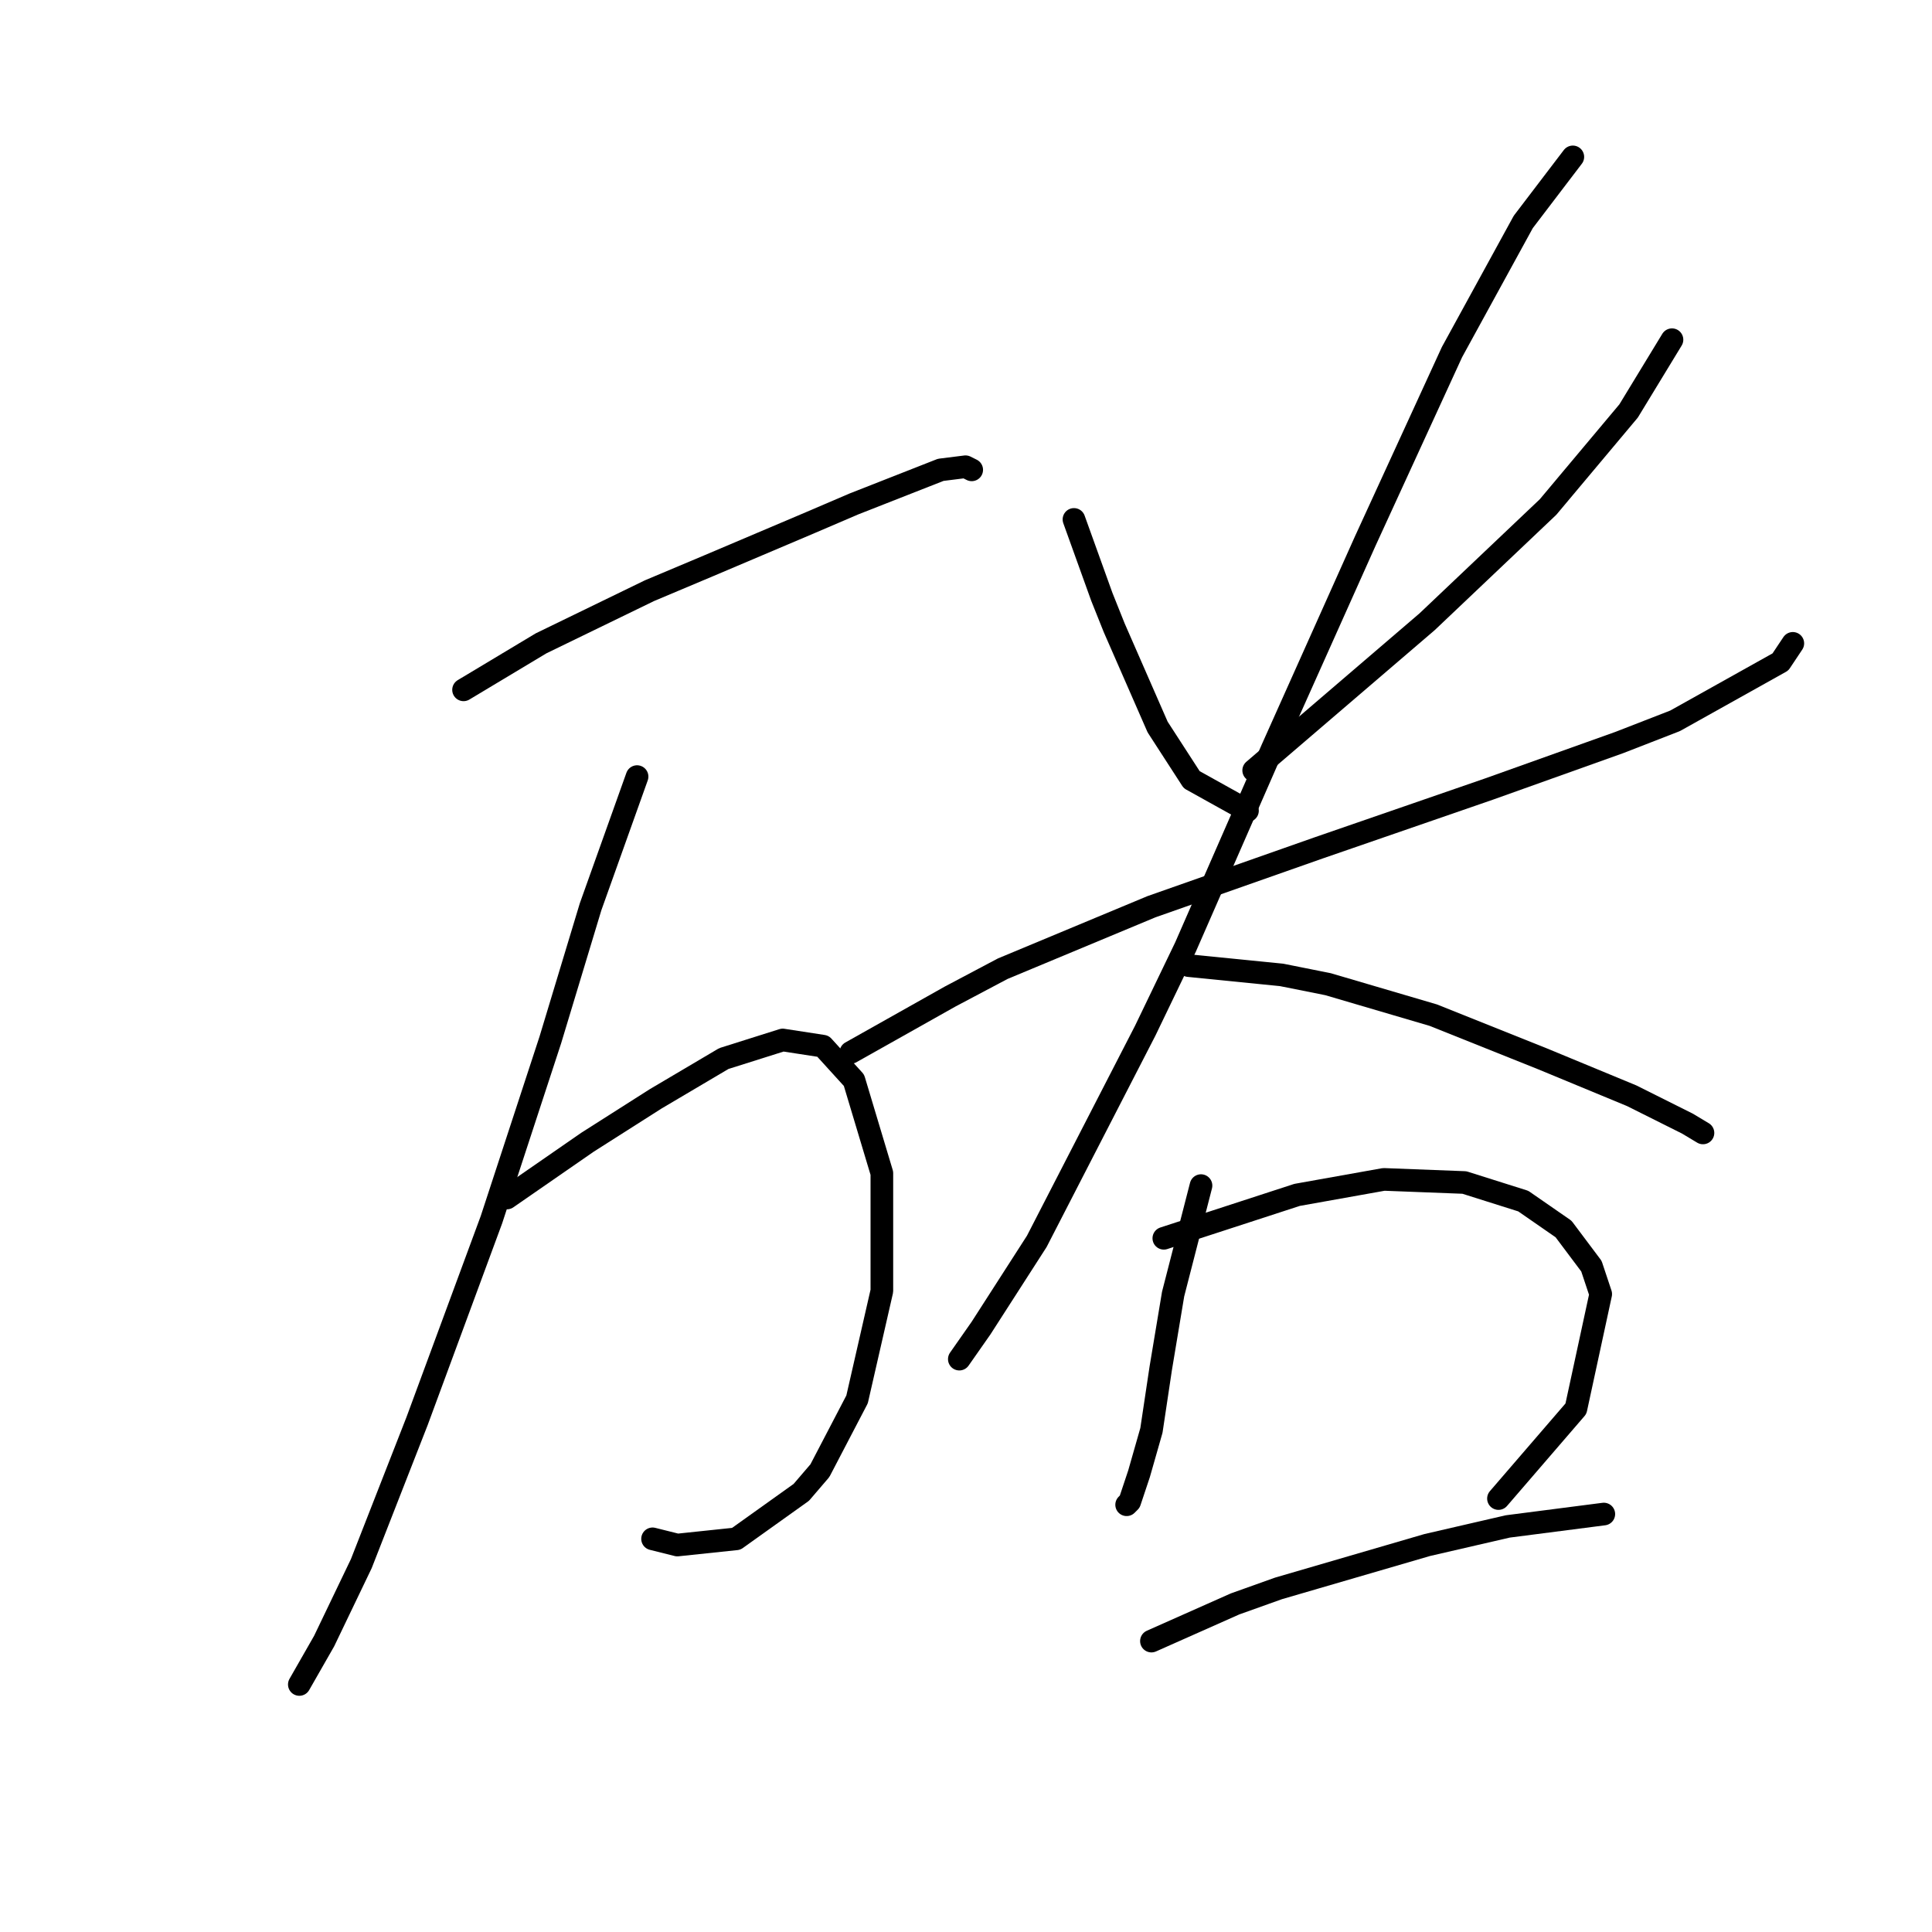 <?xml version="1.0" standalone="no"?>
    <svg width="256" height="256" xmlns="http://www.w3.org/2000/svg" version="1.1">
    <polyline stroke="black" stroke-width="3" stroke-linecap="round" fill="transparent" stroke-linejoin="round" points="61.423 91.407 71.688 85.249 86.058 78.269 93.859 74.984 107.407 69.236 113.155 66.773 124.651 62.257 127.936 61.846 128.757 62.257 128.757 62.257 " />
        <polyline stroke="black" stroke-width="3" stroke-linecap="round" fill="transparent" stroke-linejoin="round" points="84.415 102.903 78.257 120.147 72.919 137.802 65.119 161.615 55.265 188.302 47.875 207.188 42.948 217.453 39.663 223.201 39.663 223.201 " />
        <polyline stroke="black" stroke-width="3" stroke-linecap="round" fill="transparent" stroke-linejoin="round" points="67.171 158.741 77.846 151.351 86.879 145.603 95.911 140.265 103.712 137.802 109.05 138.623 113.155 143.139 116.851 155.456 116.851 171.058 113.566 185.428 108.639 194.871 106.176 197.745 97.554 203.904 89.753 204.725 86.468 203.904 86.468 203.904 " />
        <polyline stroke="black" stroke-width="3" stroke-linecap="round" fill="transparent" stroke-linejoin="round" points="142.306 68.826 146.001 79.09 147.643 83.196 153.391 96.334 157.908 103.314 165.298 107.42 165.298 107.42 " />
        <polyline stroke="black" stroke-width="3" stroke-linecap="round" fill="transparent" stroke-linejoin="round" points="221.546 45.013 215.798 54.456 205.123 67.184 189.111 82.375 166.119 102.082 166.119 102.082 " />
        <polyline stroke="black" stroke-width="3" stroke-linecap="round" fill="transparent" stroke-linejoin="round" points="112.745 139.444 125.883 132.054 132.863 128.359 152.57 120.147 174.741 112.346 197.322 104.546 214.566 98.387 221.957 95.513 235.916 87.712 237.558 85.249 237.558 85.249 " />
        <polyline stroke="black" stroke-width="3" stroke-linecap="round" fill="transparent" stroke-linejoin="round" points="208.408 20.789 201.839 29.411 192.396 46.655 180.9 71.7 168.583 99.208 157.087 125.485 151.749 136.57 137.379 164.489 129.989 175.985 127.115 180.091 127.115 180.091 " />
        <polyline stroke="black" stroke-width="3" stroke-linecap="round" fill="transparent" stroke-linejoin="round" points="157.497 127.948 169.814 129.18 175.973 130.411 189.932 134.517 204.302 140.265 216.209 145.192 223.599 148.887 225.652 150.119 225.652 150.119 " />
        <polyline stroke="black" stroke-width="3" stroke-linecap="round" fill="transparent" stroke-linejoin="round" points="159.139 157.099 155.444 171.469 153.802 181.322 152.57 189.534 150.928 195.282 149.696 198.977 149.286 199.387 149.286 199.387 " />
        <polyline stroke="black" stroke-width="3" stroke-linecap="round" fill="transparent" stroke-linejoin="round" points="154.213 164.078 171.867 158.33 183.363 156.277 194.038 156.688 201.839 159.151 207.176 162.847 210.871 167.773 212.103 171.469 208.818 186.66 198.554 198.566 198.554 198.566 " />
        <polyline stroke="black" stroke-width="3" stroke-linecap="round" fill="transparent" stroke-linejoin="round" points="152.57 217.453 163.656 212.526 169.404 210.473 189.111 204.725 199.786 202.261 212.514 200.619 212.514 200.619 " />
        </svg>
